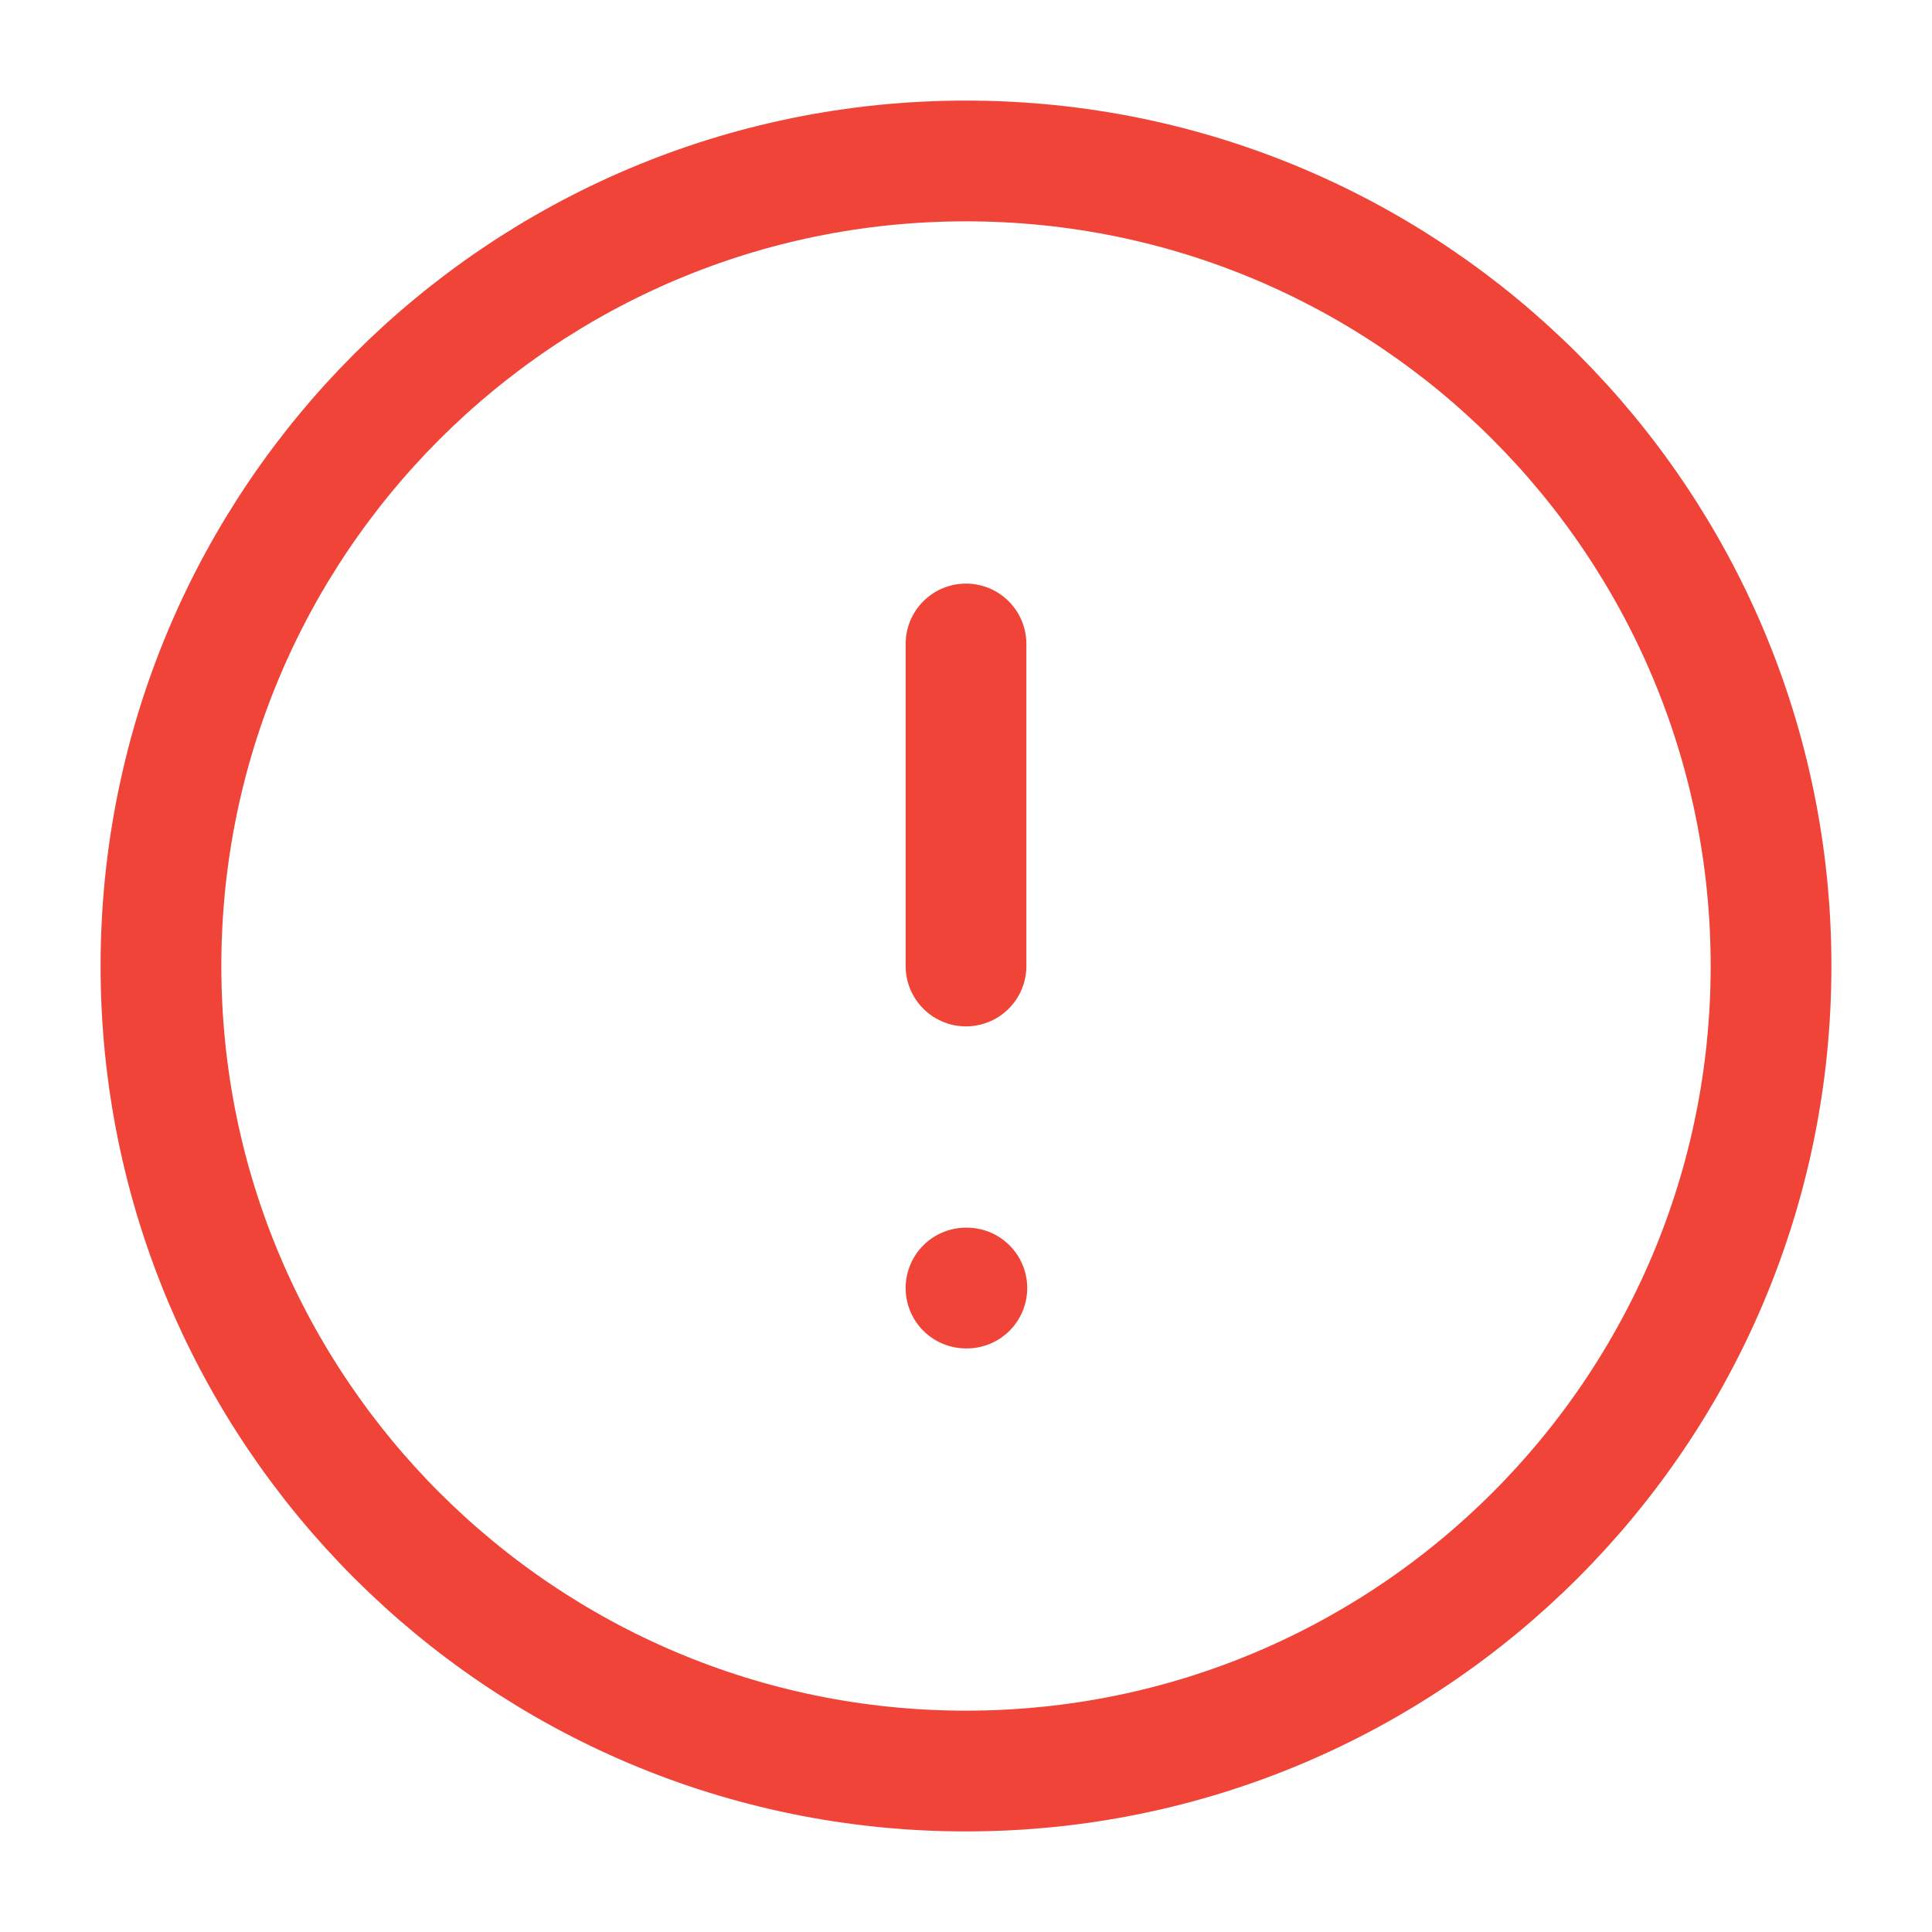 <svg width="16" height="16" viewBox="0 0 16 16" fill="none" xmlns="http://www.w3.org/2000/svg">
    <g clip-path="url(#clip0_224_5002)">
        <path d="M8 5.333V8M8 10.667H8.007M14.667 8C14.667 11.682 11.682 14.667 8 14.667C4.318 14.667 1.333 11.682 1.333 8C1.333 4.318 4.318 1.333 8 1.333C11.682 1.333 14.667 4.318 14.667 8Z" stroke="#F04438" stroke-linecap="round" stroke-linejoin="round"/>
    </g>
    <defs>
        <clipPath id="clip0_224_5002">
            <rect width="16" height="16" rx="8" fill="white"/>
        </clipPath>
    </defs>
</svg>
